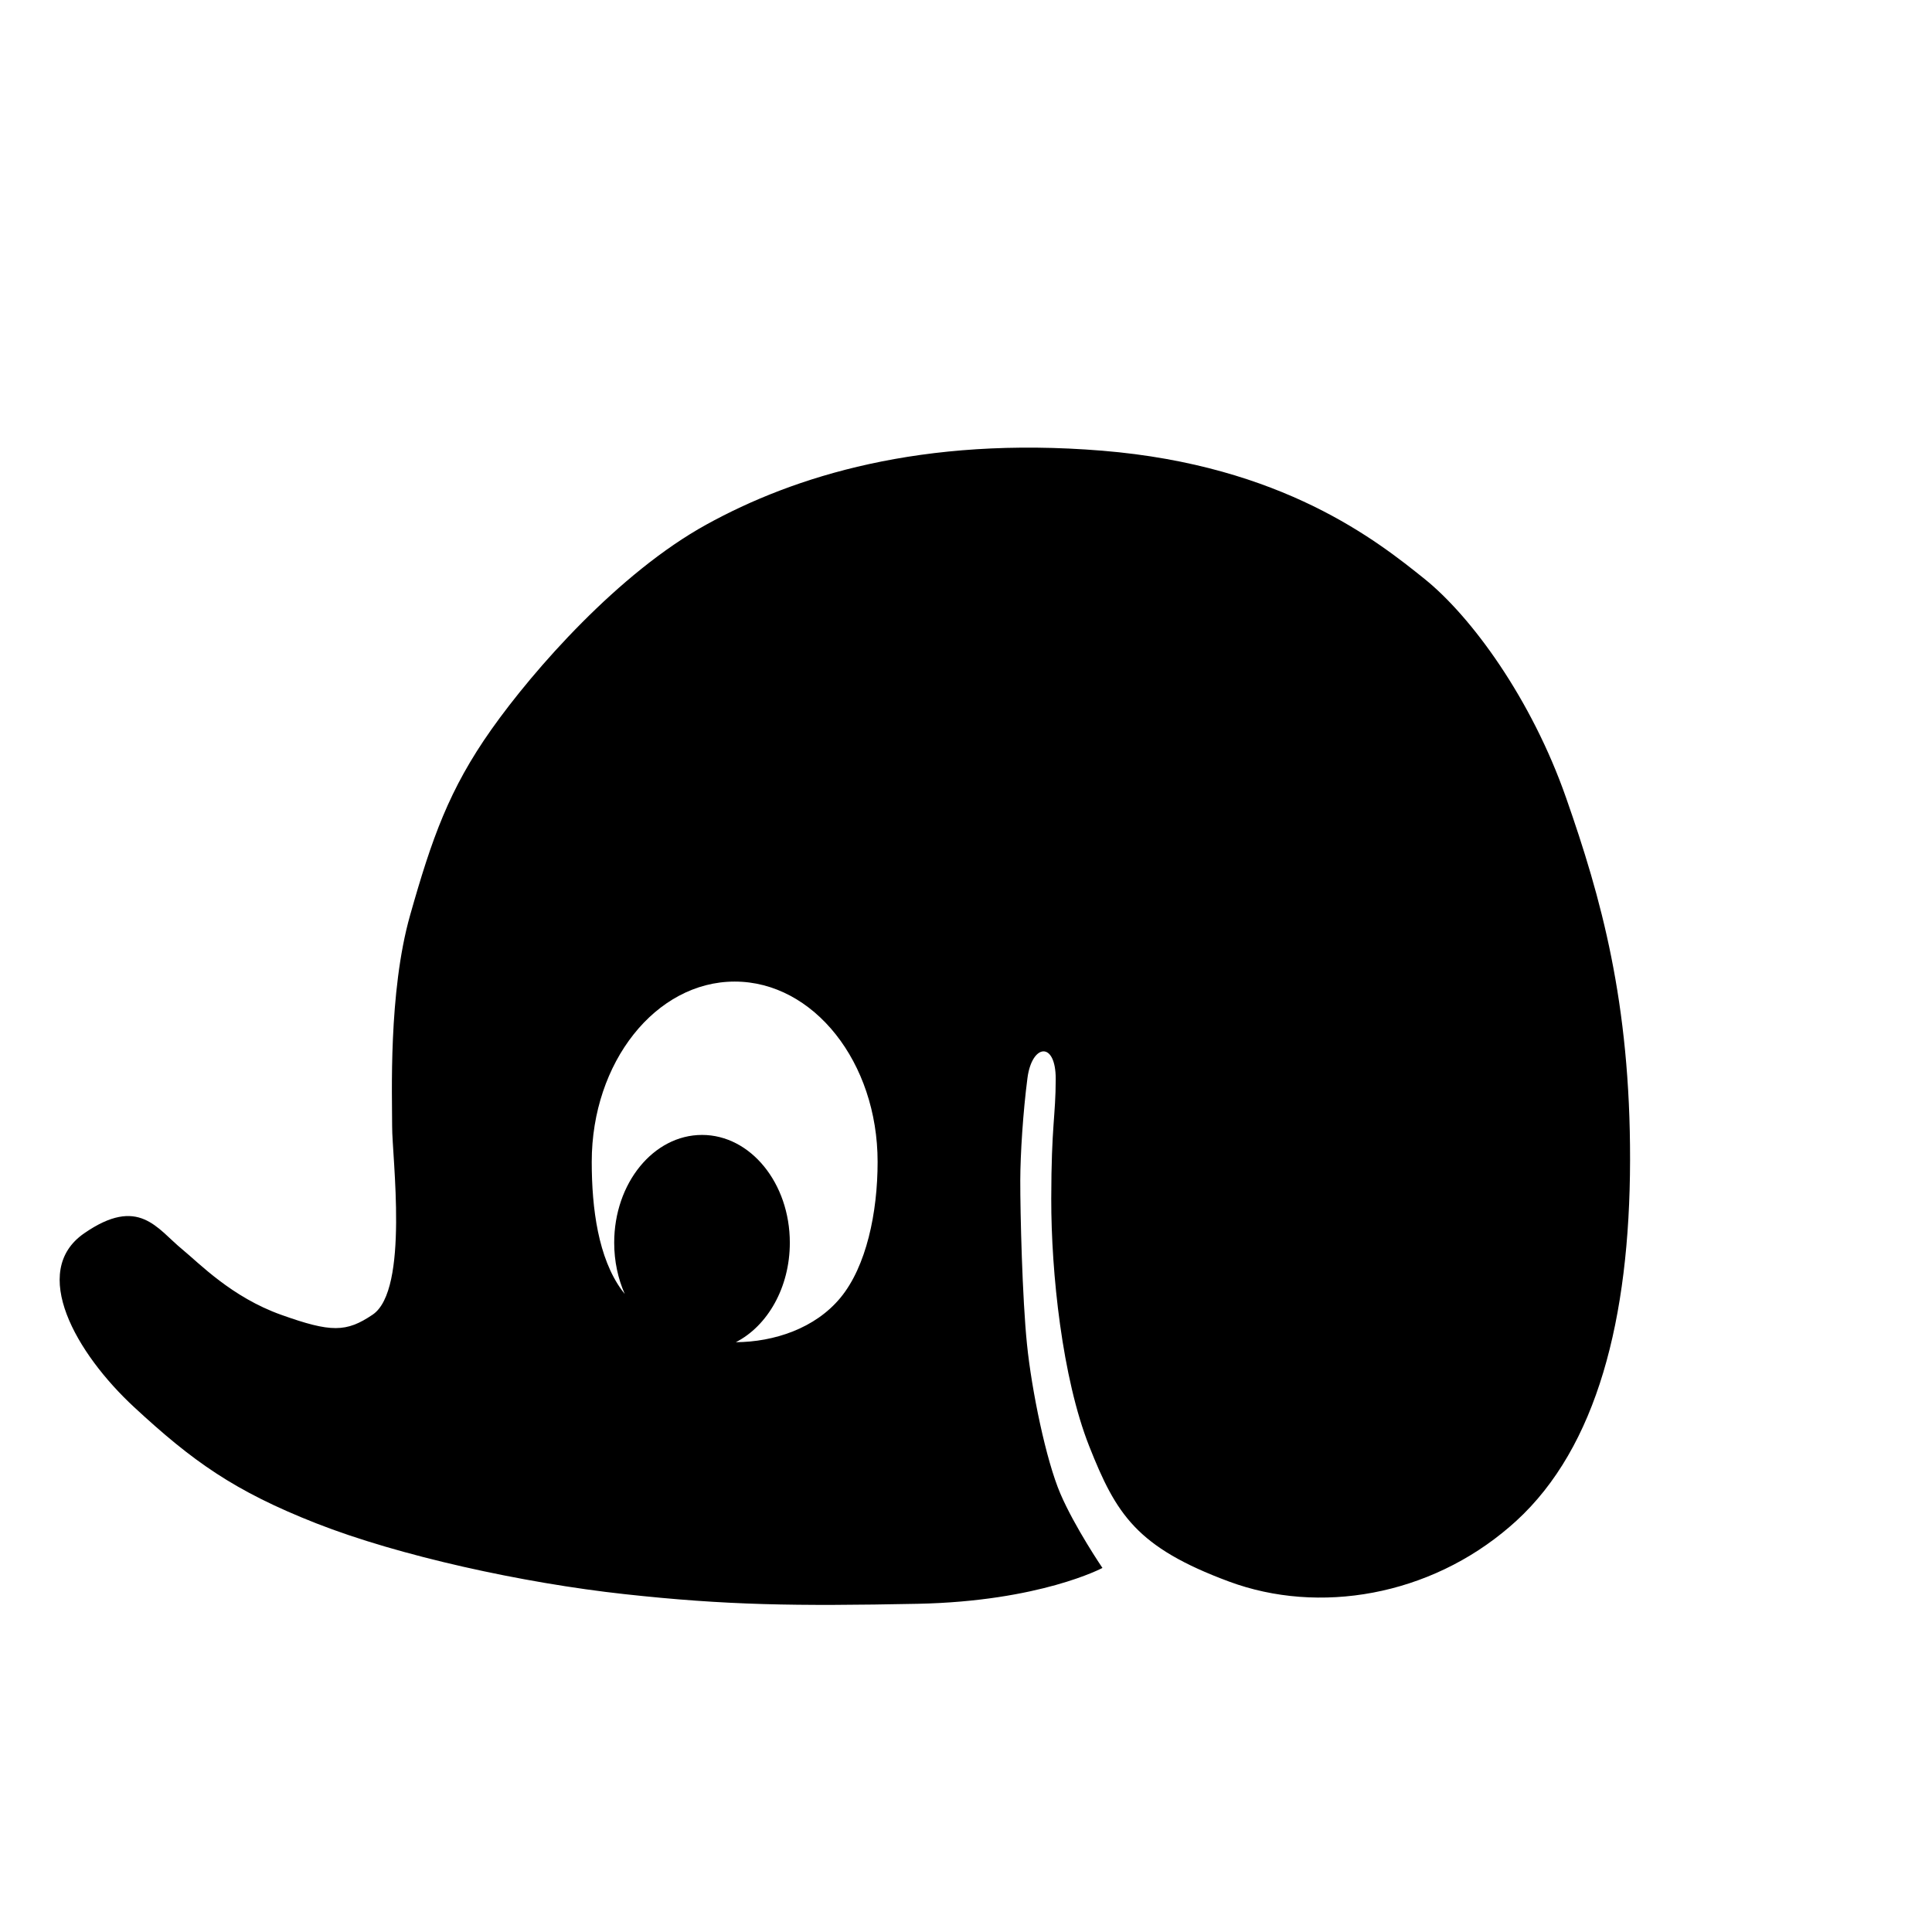 <svg xmlns="http://www.w3.org/2000/svg"
    viewBox="0 -1 32 32"
    width="32" height="32"
    style="fill: currentColor;"
>
    <path d="M10.348,20.432 C10.236,20.179 10.173,19.89 10.173,19.583 C10.173,18.597 10.824,17.798 11.628,17.798 C12.431,17.798 13.082,18.597 13.082,19.583 C13.082,20.325 12.713,20.962 12.188,21.231 C12.82,21.227 13.501,21.004 13.922,20.493 C14.348,19.976 14.536,19.09 14.536,18.244 C14.536,16.595 13.476,15.258 12.169,15.258 C10.861,15.258 9.801,16.595 9.801,18.244 C9.801,19.024 9.911,19.836 10.298,20.368 C10.314,20.389 10.331,20.411 10.348,20.432 Z M8.14,11.081 C8.841,10.09 10.249,8.488 11.699,7.689 C13.148,6.889 15.267,6.221 18.256,6.465 C21.245,6.71 22.816,7.963 23.593,8.587 C24.369,9.211 25.366,10.572 25.941,12.219 C26.517,13.865 27.004,15.594 26.999,18.219 C26.994,20.844 26.45,22.969 25.112,24.193 C25.078,24.224 25.044,24.254 25.009,24.284 C23.678,25.434 21.847,25.749 20.355,25.195 C18.825,24.627 18.487,24.082 18.04,22.952 C17.594,21.822 17.41,20.083 17.412,18.854 C17.414,17.625 17.485,17.498 17.486,16.87 C17.487,16.242 17.093,16.287 17.018,16.855 C16.944,17.422 16.9,18.122 16.899,18.549 C16.898,19.092 16.932,20.502 17.01,21.264 C17.087,22.026 17.325,23.186 17.564,23.742 C17.803,24.298 18.26,24.97 18.26,24.97 C18.26,24.97 17.227,25.523 15.198,25.564 C13.169,25.604 12.035,25.589 10.345,25.404 C8.654,25.219 6.604,24.768 5.24,24.232 C3.876,23.696 3.188,23.201 2.223,22.308 C1.258,21.415 0.484,20.059 1.392,19.429 C2.301,18.799 2.6,19.351 3.022,19.696 C3.296,19.92 3.835,20.485 4.659,20.778 C5.483,21.072 5.735,21.07 6.172,20.775 C6.78,20.365 6.493,18.157 6.495,17.658 C6.496,17.159 6.43,15.439 6.792,14.161 C7.154,12.882 7.439,12.073 8.14,11.081 Z"></path>
</svg>

